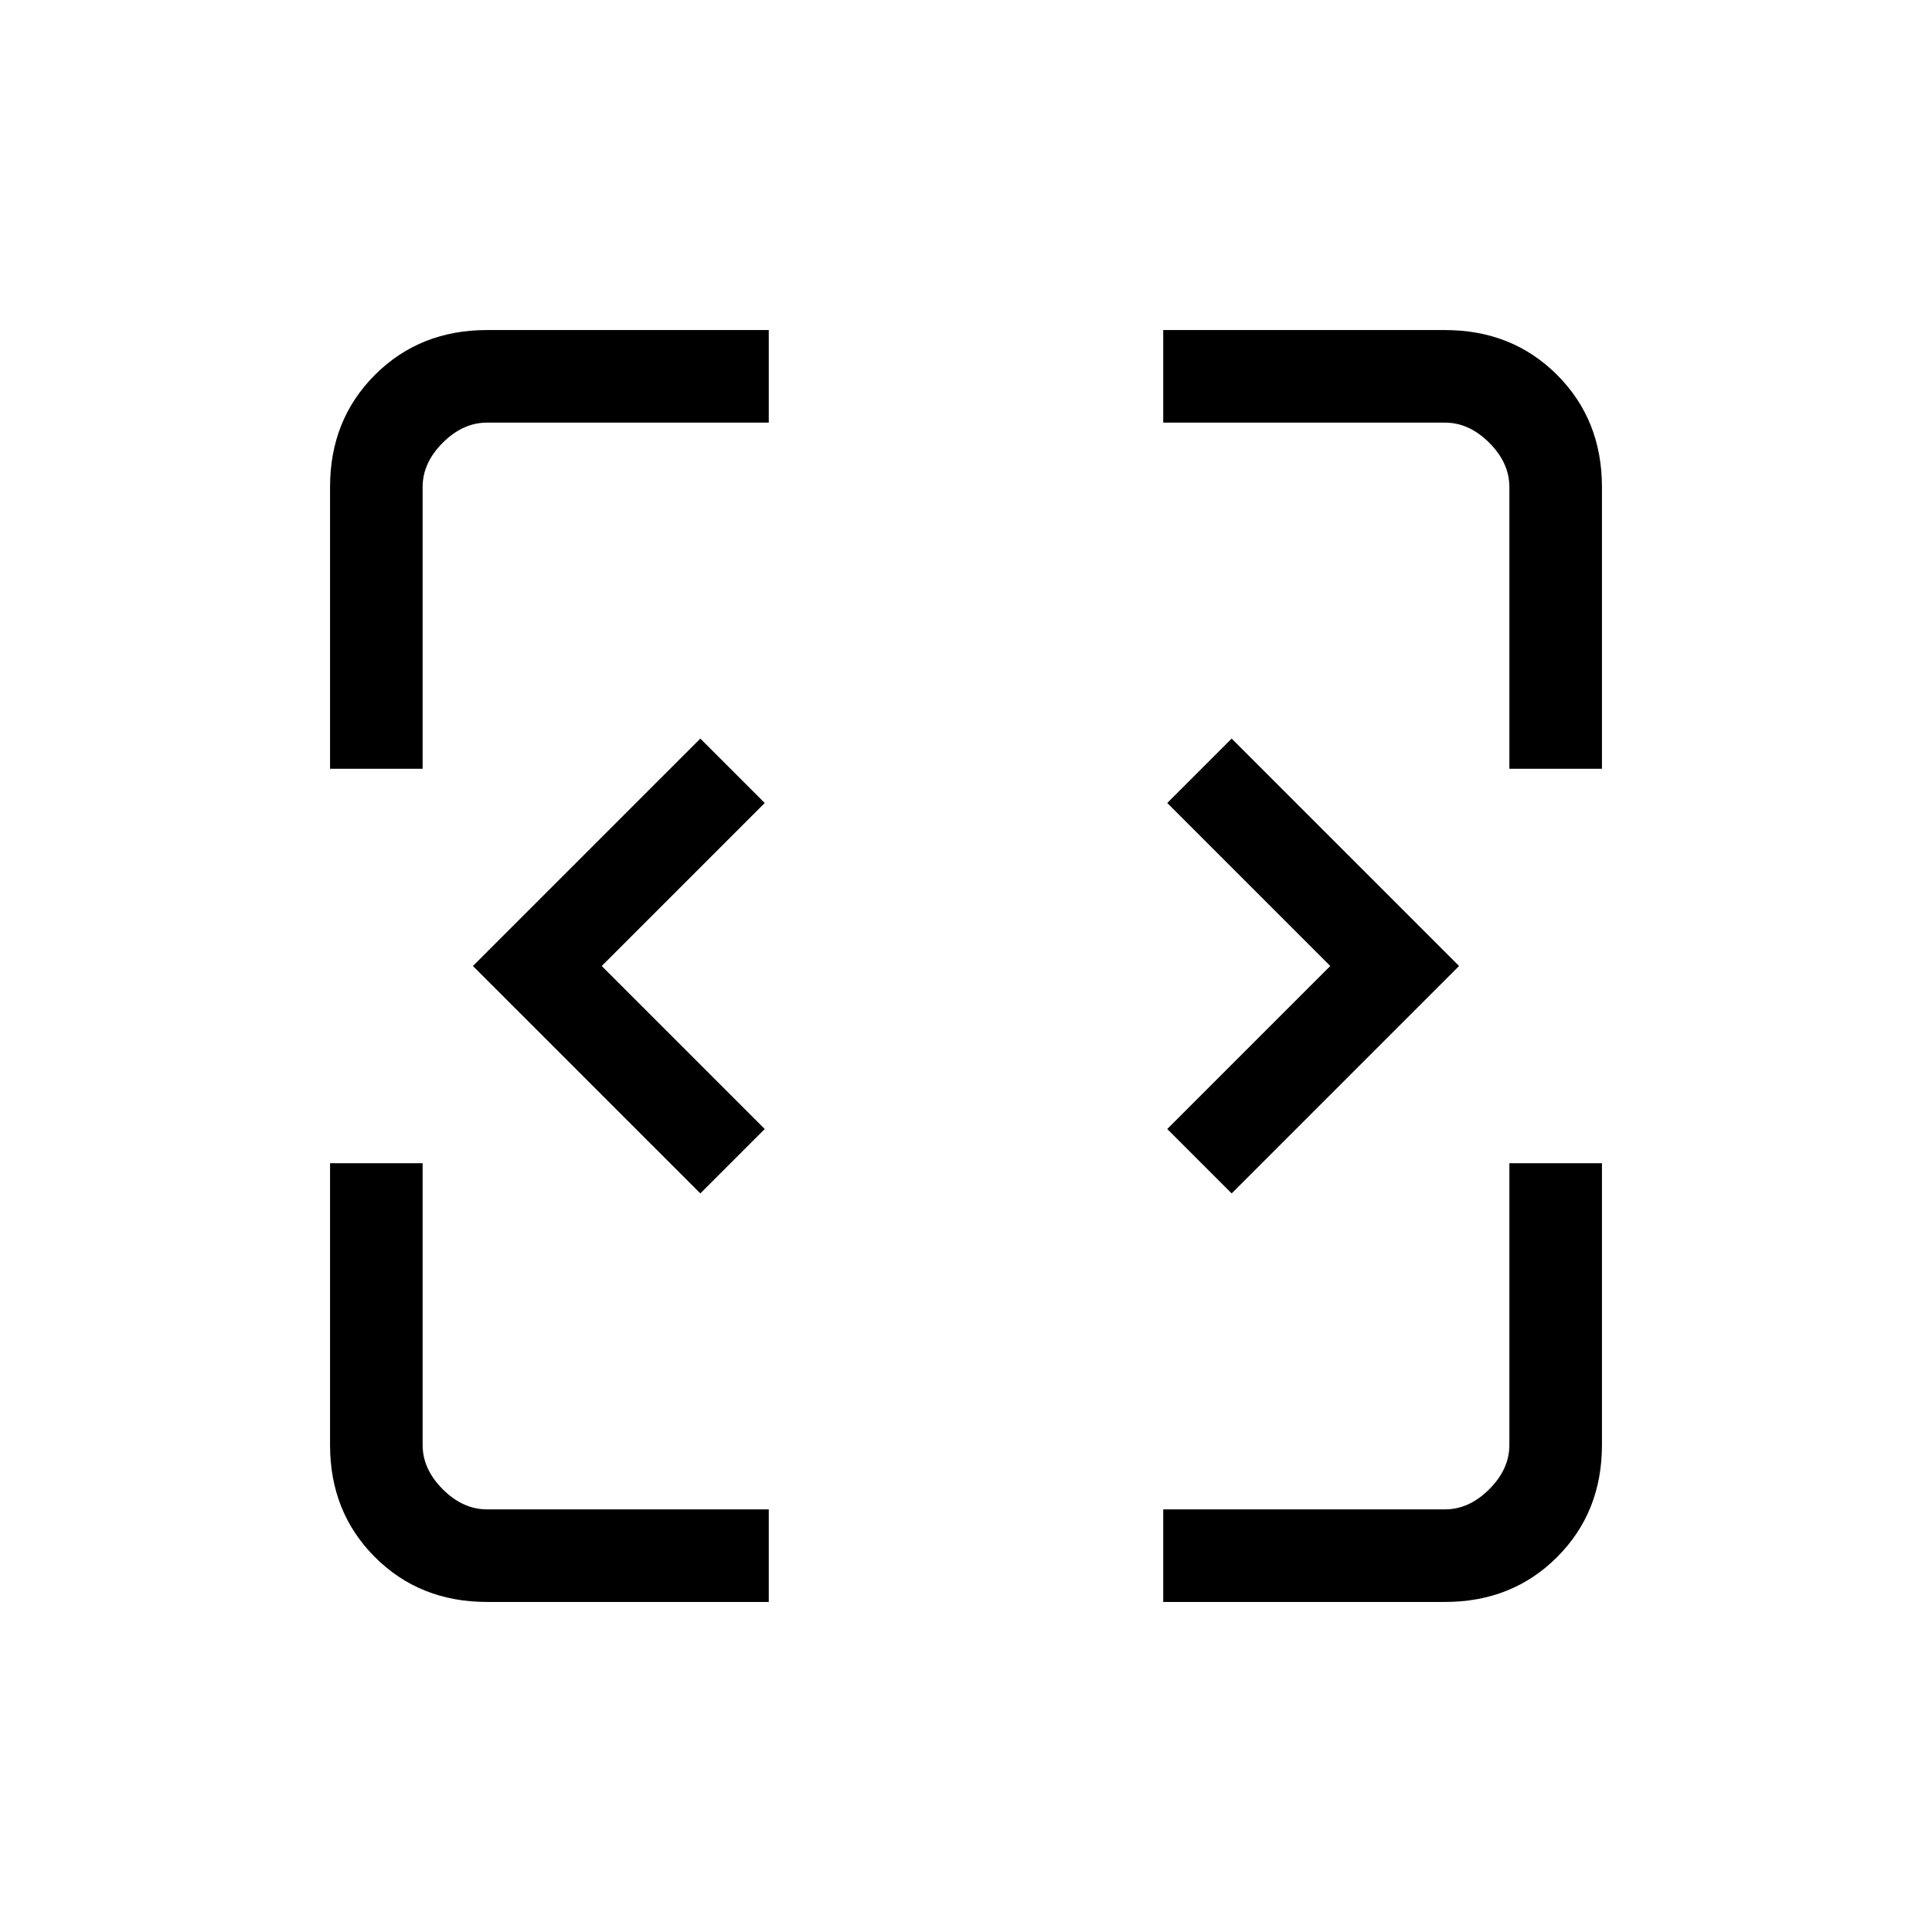 <svg xmlns="http://www.w3.org/2000/svg" height="20" viewBox="0 -960 960 960" width="20"><path d="M348-367 235-480l113-113 32 32-81 81 81 81-32 32Zm264 0-32-32 81-81-81-81 32-32 113 113-113 113ZM242-164q-33.43 0-55.71-22.29Q164-208.57 164-242v-140h46v140q0 12 10 22t22 10h140v46H242Zm336 0v-46h140q12 0 22-10t10-22v-140h46v140q0 33.43-22.29 55.71Q751.42-164 718-164H578ZM164-578v-140q0-33.42 22.29-55.71Q208.57-796 242-796h140v46H242q-12 0-22 10t-10 22v140h-46Zm586 0v-140q0-12-10-22t-22-10H578v-46h140q33.42 0 55.71 22.29T796-718v140h-46Z"/></svg>